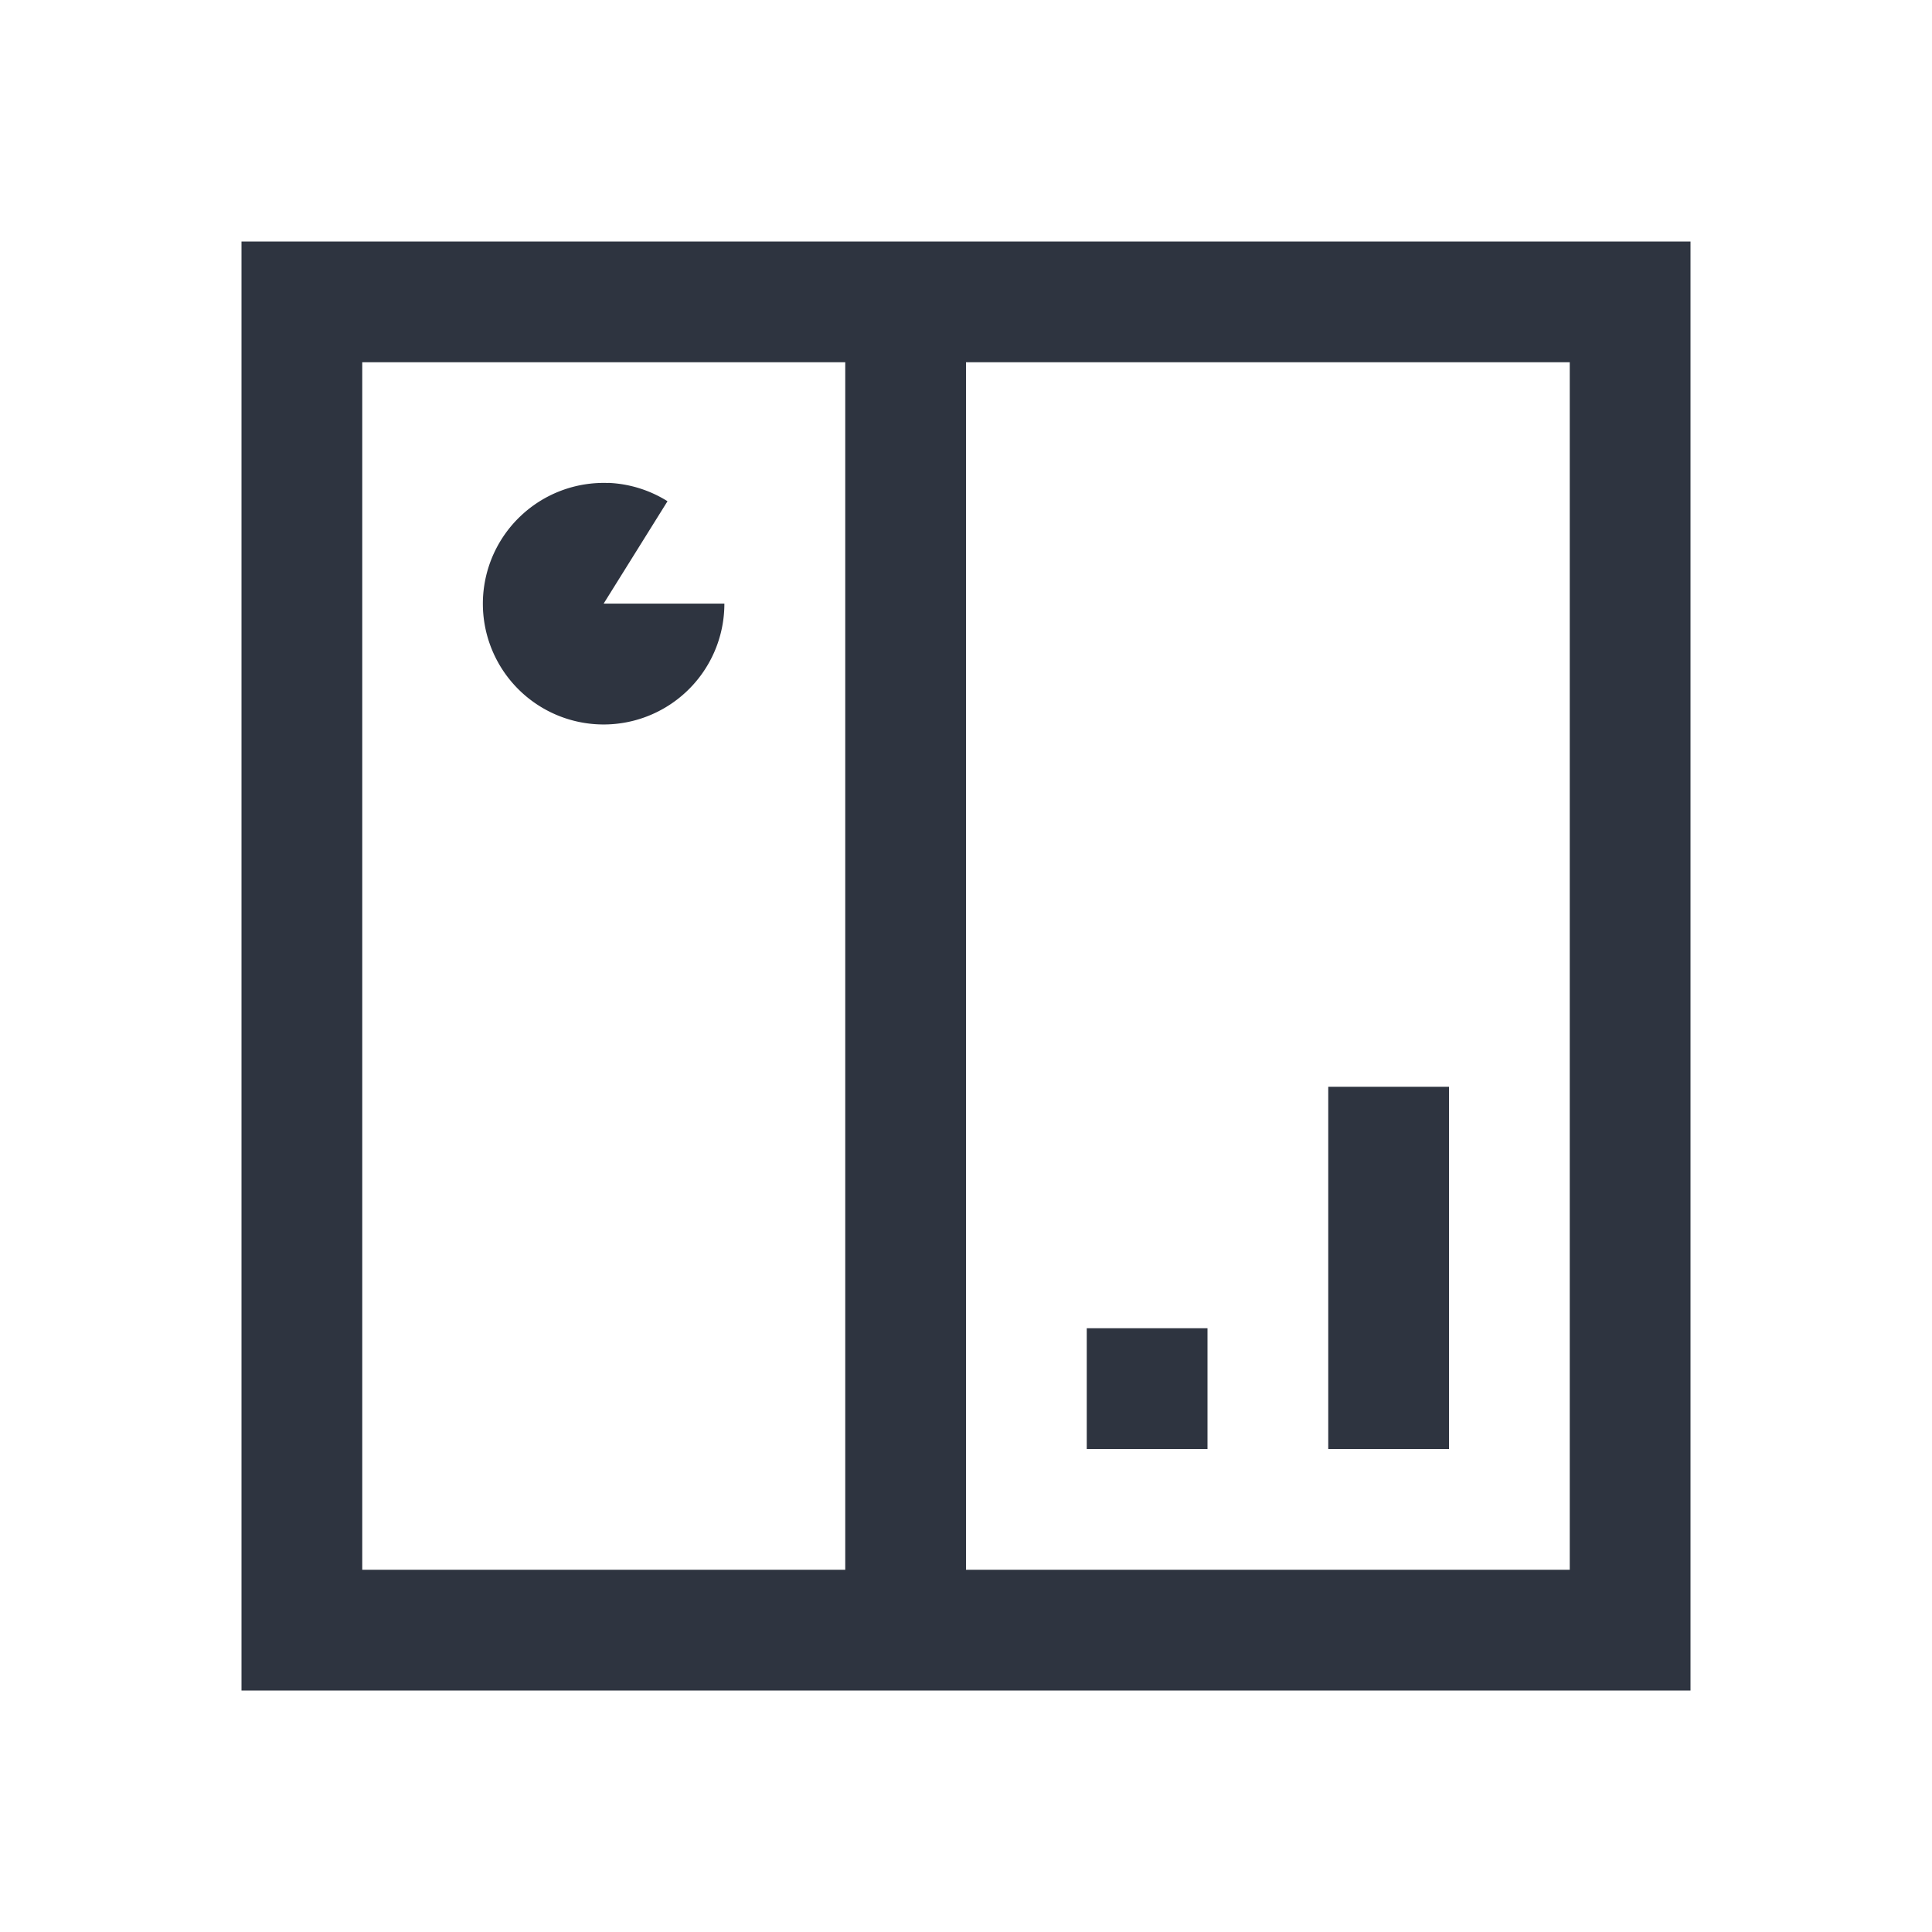 <svg viewBox="0 0 16 16" xmlns="http://www.w3.org/2000/svg">
 <defs>
  <style id="current-color-scheme" type="text/css">
   .ColorScheme-Text { color:#2e3440; } .ColorScheme-Highlight { color:#88c0d0; } .ColorScheme-NeutralText { color:#d08770; } .ColorScheme-PositiveText { color:#a3be8c; } .ColorScheme-NegativeText { color:#bf616a; }
  </style>
 </defs>
 <path class="ColorScheme-Text" d="m2 2v12h12v-12h-12zm1 1h4v10h-4v-10zm5 0h5v10h-5v-10zm-2.961 1a1 1 0 0 0-0.729 0.275 1 1 0 0 0-0.186 1.209 1 1 0 0 0 1.125 0.484 1 1 0 0 0 0.75-0.969h-1l0.529-0.848a1 1 0 0 0-0.49-0.152zm5.961 5v3h1v-3h-1zm-2 2v1h1v-1h-1z" fill="currentColor"/>
</svg>
